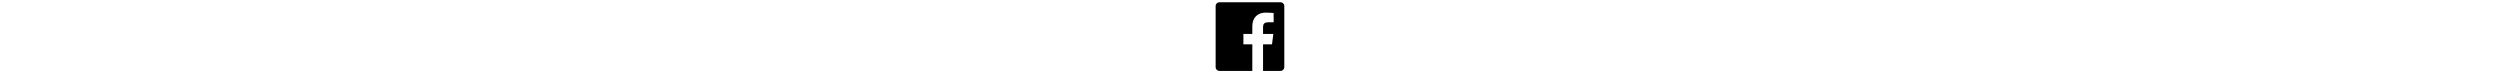 <svg  viewBox="-21 -21 682.667 682.667" height="20px"  xmlns="http://www.w3.org/2000/svg"><path d="m604.672 0h-569.375c-19.496.012-35.301 15.824-35.297 35.328v569.375c.012 19.496 15.824 35.301 35.328 35.297h306.547v-247.5h-83.125v-96.875h83.125v-71.293c0-82.676 50.473-127.676 124.223-127.676 35.324 0 65.68 2.633 74.527 3.809v86.41h-50.855c-40.125 0-47.895 19.066-47.895 47.051v61.699h95.938l-12.5 96.875h-83.438v247.5h162.797c19.508.004 35.324-15.805 35.328-35.312 0-.004 0-.008 0-.016v-569.375c-.008-19.496-15.824-35.301-35.328-35.297zm0 0"/></svg>